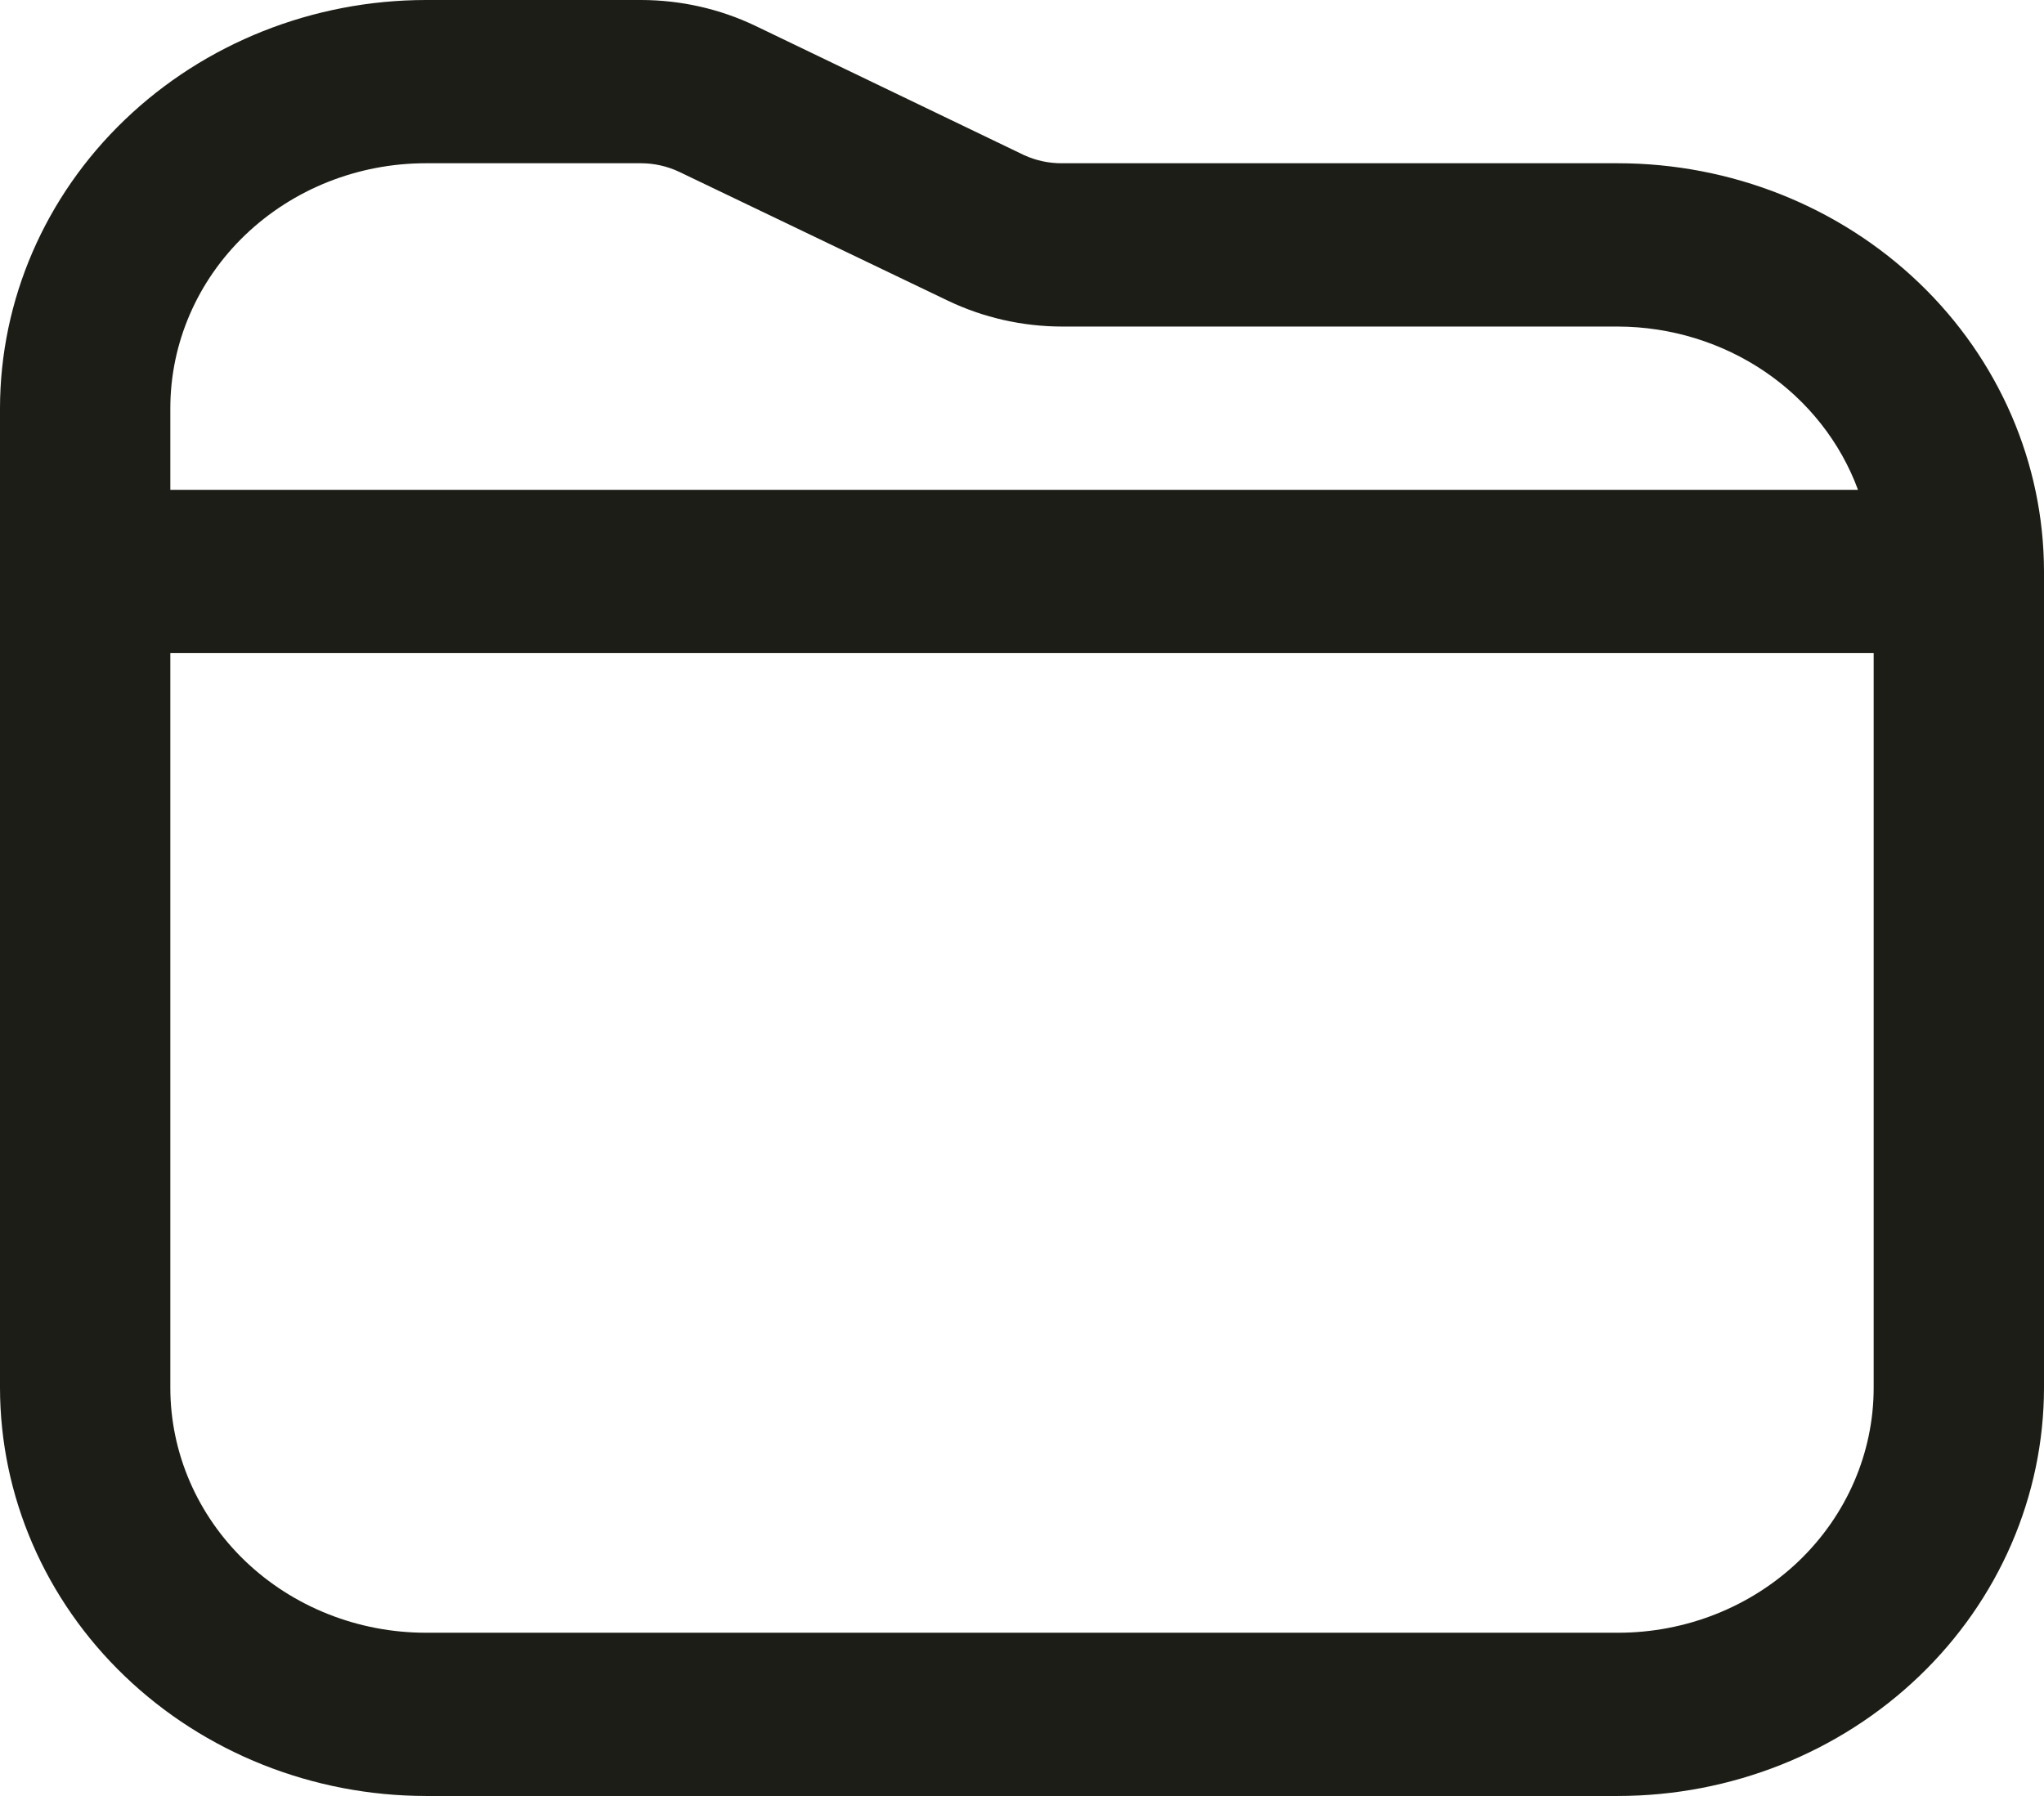 <svg width="33" height="29" viewBox="0 0 33 29" fill="none" xmlns="http://www.w3.org/2000/svg">
<path fill-rule="evenodd" clip-rule="evenodd" d="M33 22.409V9.227C32.998 7.48 32.273 5.805 30.984 4.569C29.695 3.334 27.948 2.638 26.125 2.636H17.149C16.936 2.638 16.726 2.593 16.534 2.505L12.195 0.417C11.622 0.143 10.991 0.001 10.351 0H6.875C5.052 0.002 3.305 0.697 2.016 1.933C0.727 3.168 0.002 4.844 0 6.591V22.409C0.002 24.157 0.727 25.832 2.016 27.067C3.305 28.303 5.052 28.998 6.875 29H26.125C27.948 28.998 29.695 28.303 30.984 27.067C32.273 25.832 32.998 24.157 33 22.409ZM2.75 7.909V6.591C2.75 5.542 3.185 4.536 3.958 3.795C4.732 3.053 5.781 2.636 6.875 2.636H10.351C10.564 2.637 10.774 2.684 10.966 2.775L15.305 4.856C15.878 5.13 16.509 5.272 17.149 5.273H26.125C26.975 5.276 27.803 5.531 28.497 6.003C29.19 6.475 29.714 7.141 29.997 7.909H2.75ZM30.25 10.546V22.409C30.25 23.458 29.815 24.464 29.042 25.206C28.268 25.947 27.219 26.364 26.125 26.364H6.875C5.781 26.364 4.732 25.947 3.958 25.206C3.185 24.464 2.75 23.458 2.75 22.409V10.546H16.5H30.25Z" fill="#1D1D17"/>
</svg>
